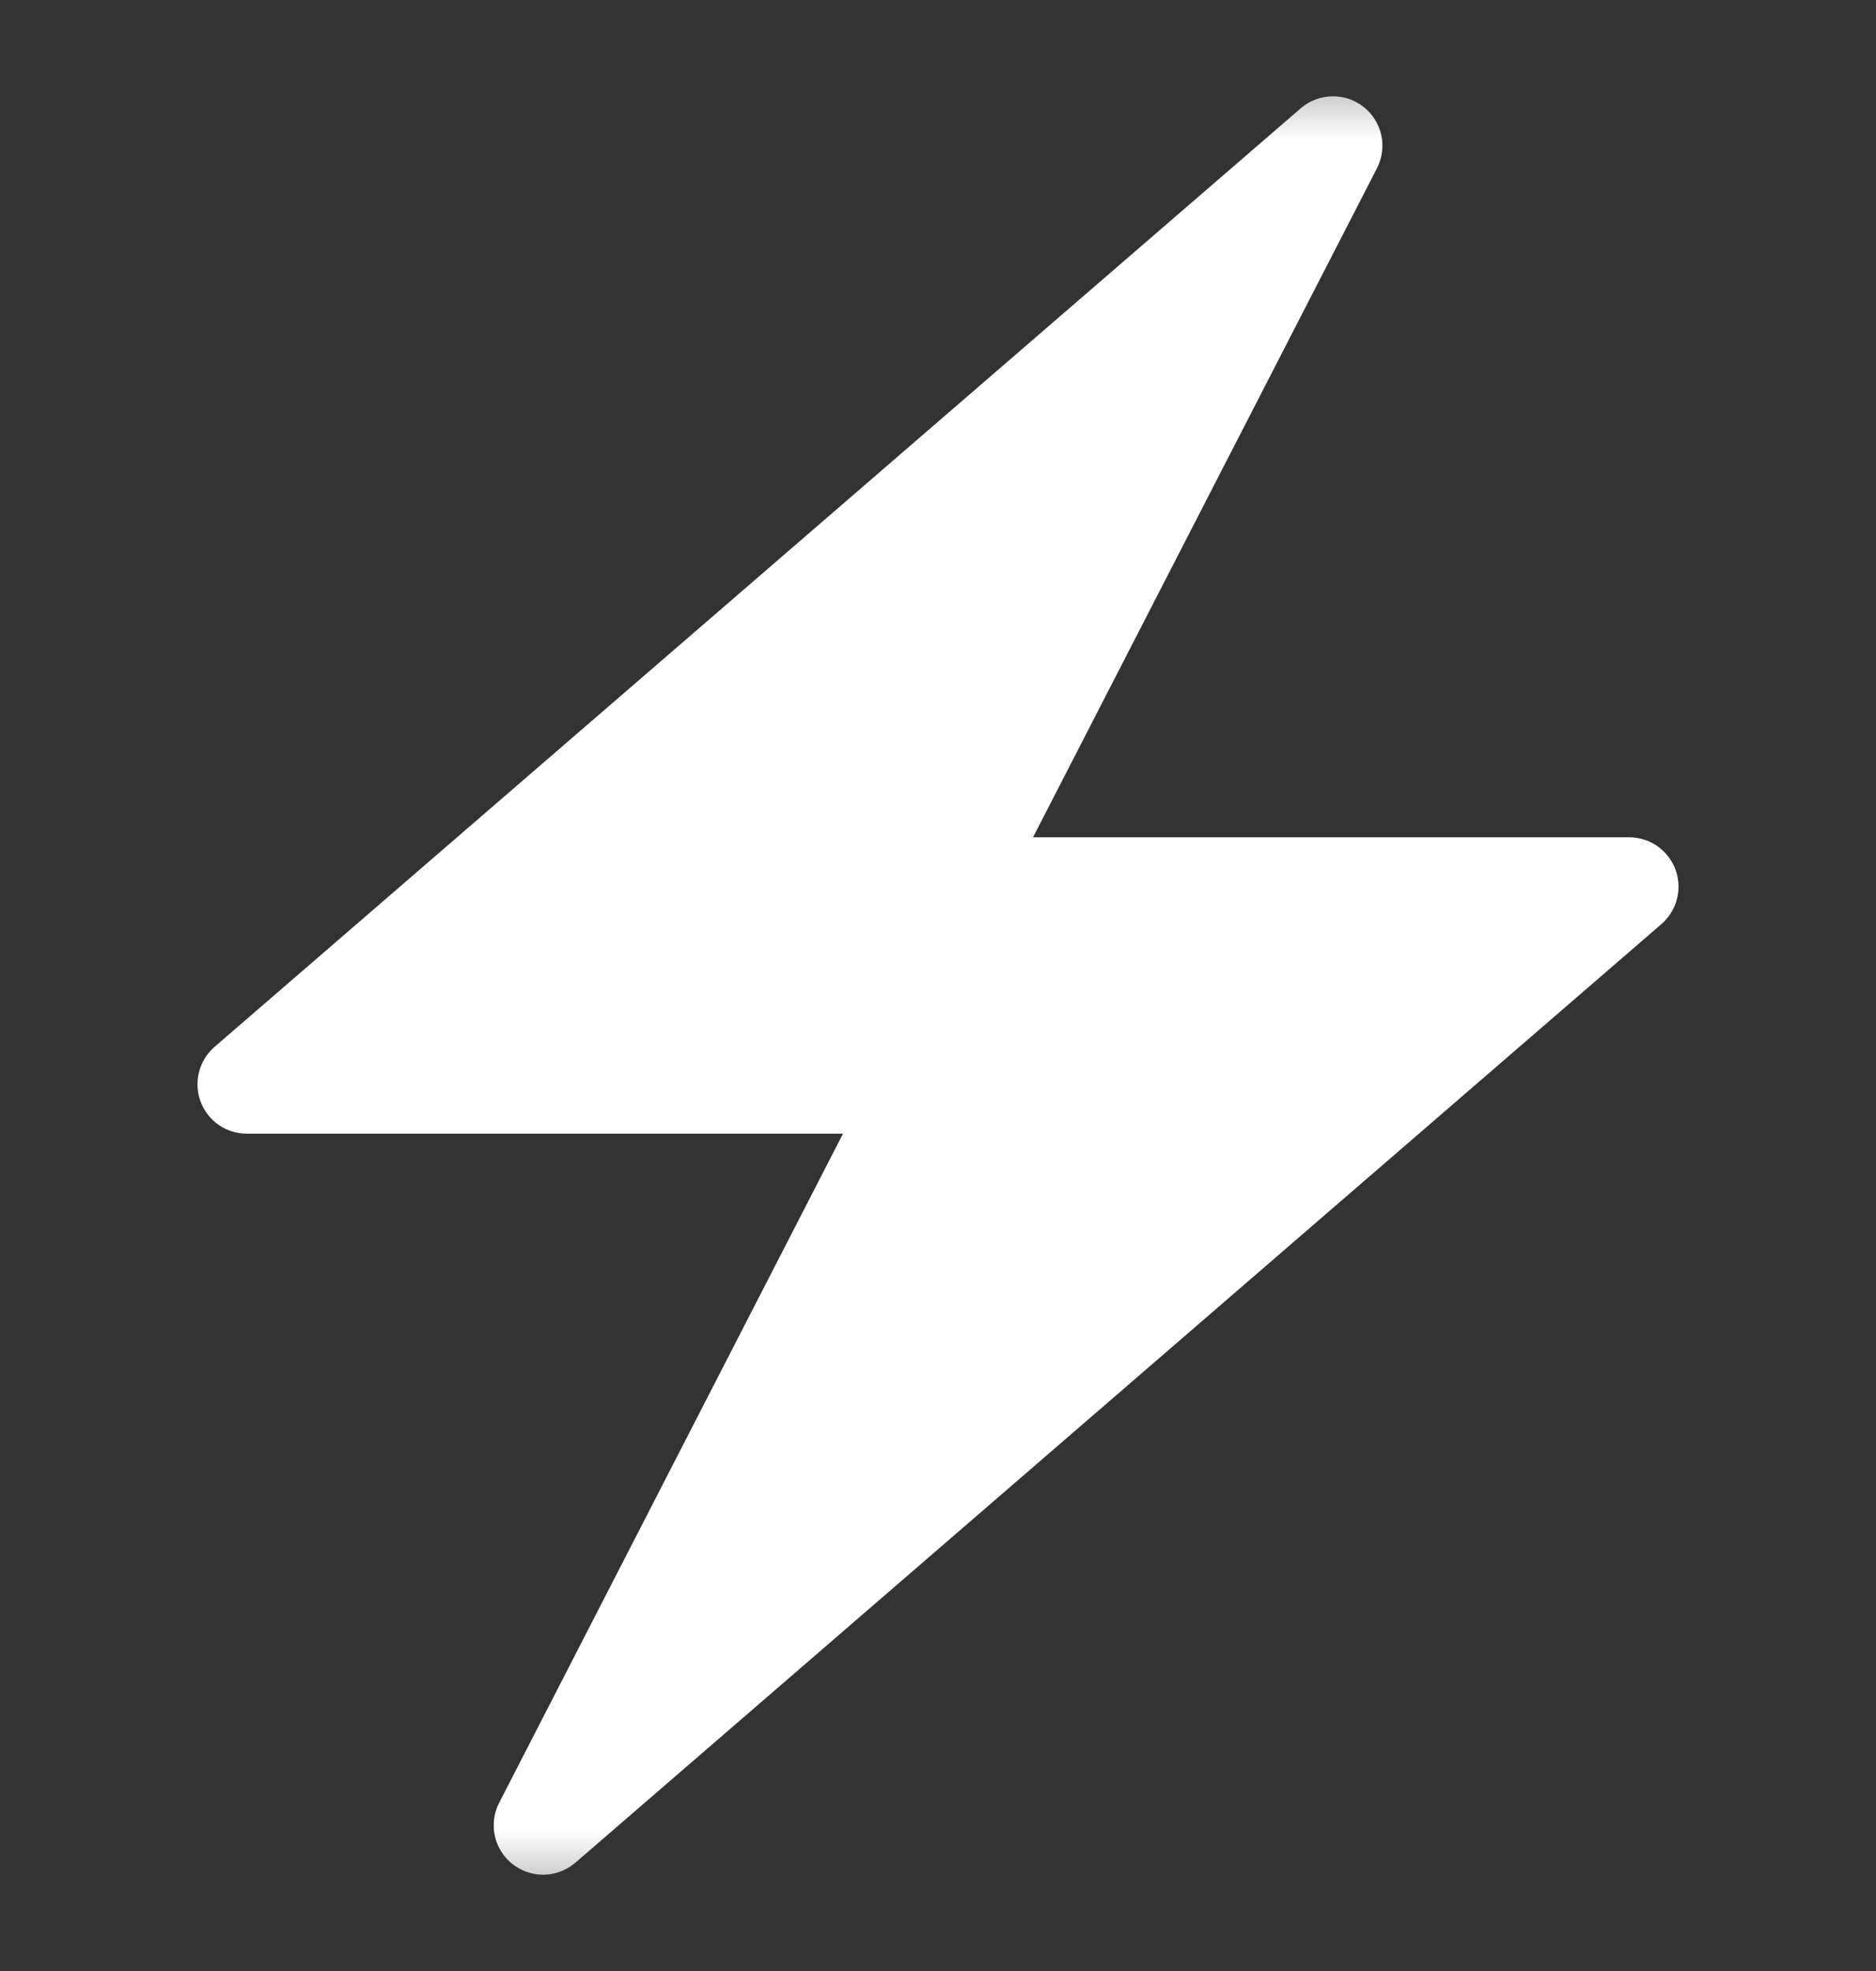 <svg width="20" height="21" viewBox="0 0 20 21" fill="none" xmlns="http://www.w3.org/2000/svg">
<rect x="0" y="0" width="20" height="21" fill="#333333" stroke="none"/>
<g clip-path="url(#clip0_5749_33243)">
<mask id="mask0_5749_33243" style="mask-type:luminance" maskUnits="userSpaceOnUse" x="0" y="0" width="20" height="21">
<path d="M0 0.5H20V20.5H0V0.5Z" fill="white"/>
</mask>
<g mask="url(#mask0_5749_33243)">
<path d="M5.79 19.974C5.699 19.974 5.611 19.95 5.532 19.906C5.453 19.862 5.387 19.798 5.34 19.721C5.293 19.645 5.267 19.557 5.264 19.467C5.26 19.377 5.28 19.287 5.322 19.207L8.987 12.079H2.632C2.524 12.079 2.419 12.046 2.331 11.985C2.243 11.924 2.176 11.837 2.138 11.736C2.101 11.636 2.095 11.526 2.122 11.422C2.148 11.318 2.206 11.224 2.287 11.154L13.867 1.154C13.959 1.074 14.077 1.029 14.199 1.026C14.321 1.023 14.441 1.063 14.537 1.139C14.633 1.214 14.7 1.321 14.726 1.441C14.752 1.56 14.735 1.685 14.679 1.794L11.013 8.921H17.368C17.476 8.921 17.581 8.954 17.669 9.015C17.757 9.077 17.824 9.163 17.862 9.264C17.899 9.365 17.905 9.474 17.878 9.578C17.851 9.682 17.793 9.776 17.712 9.846L6.134 19.846C6.038 19.928 5.916 19.974 5.79 19.974Z" fill="white"/>
</g>
</g>
<defs>
<clipPath id="clip0_5749_33243">
<rect width="20" height="20" fill="white" transform="translate(0 0.5)"/>
</clipPath>
</defs>
</svg>
